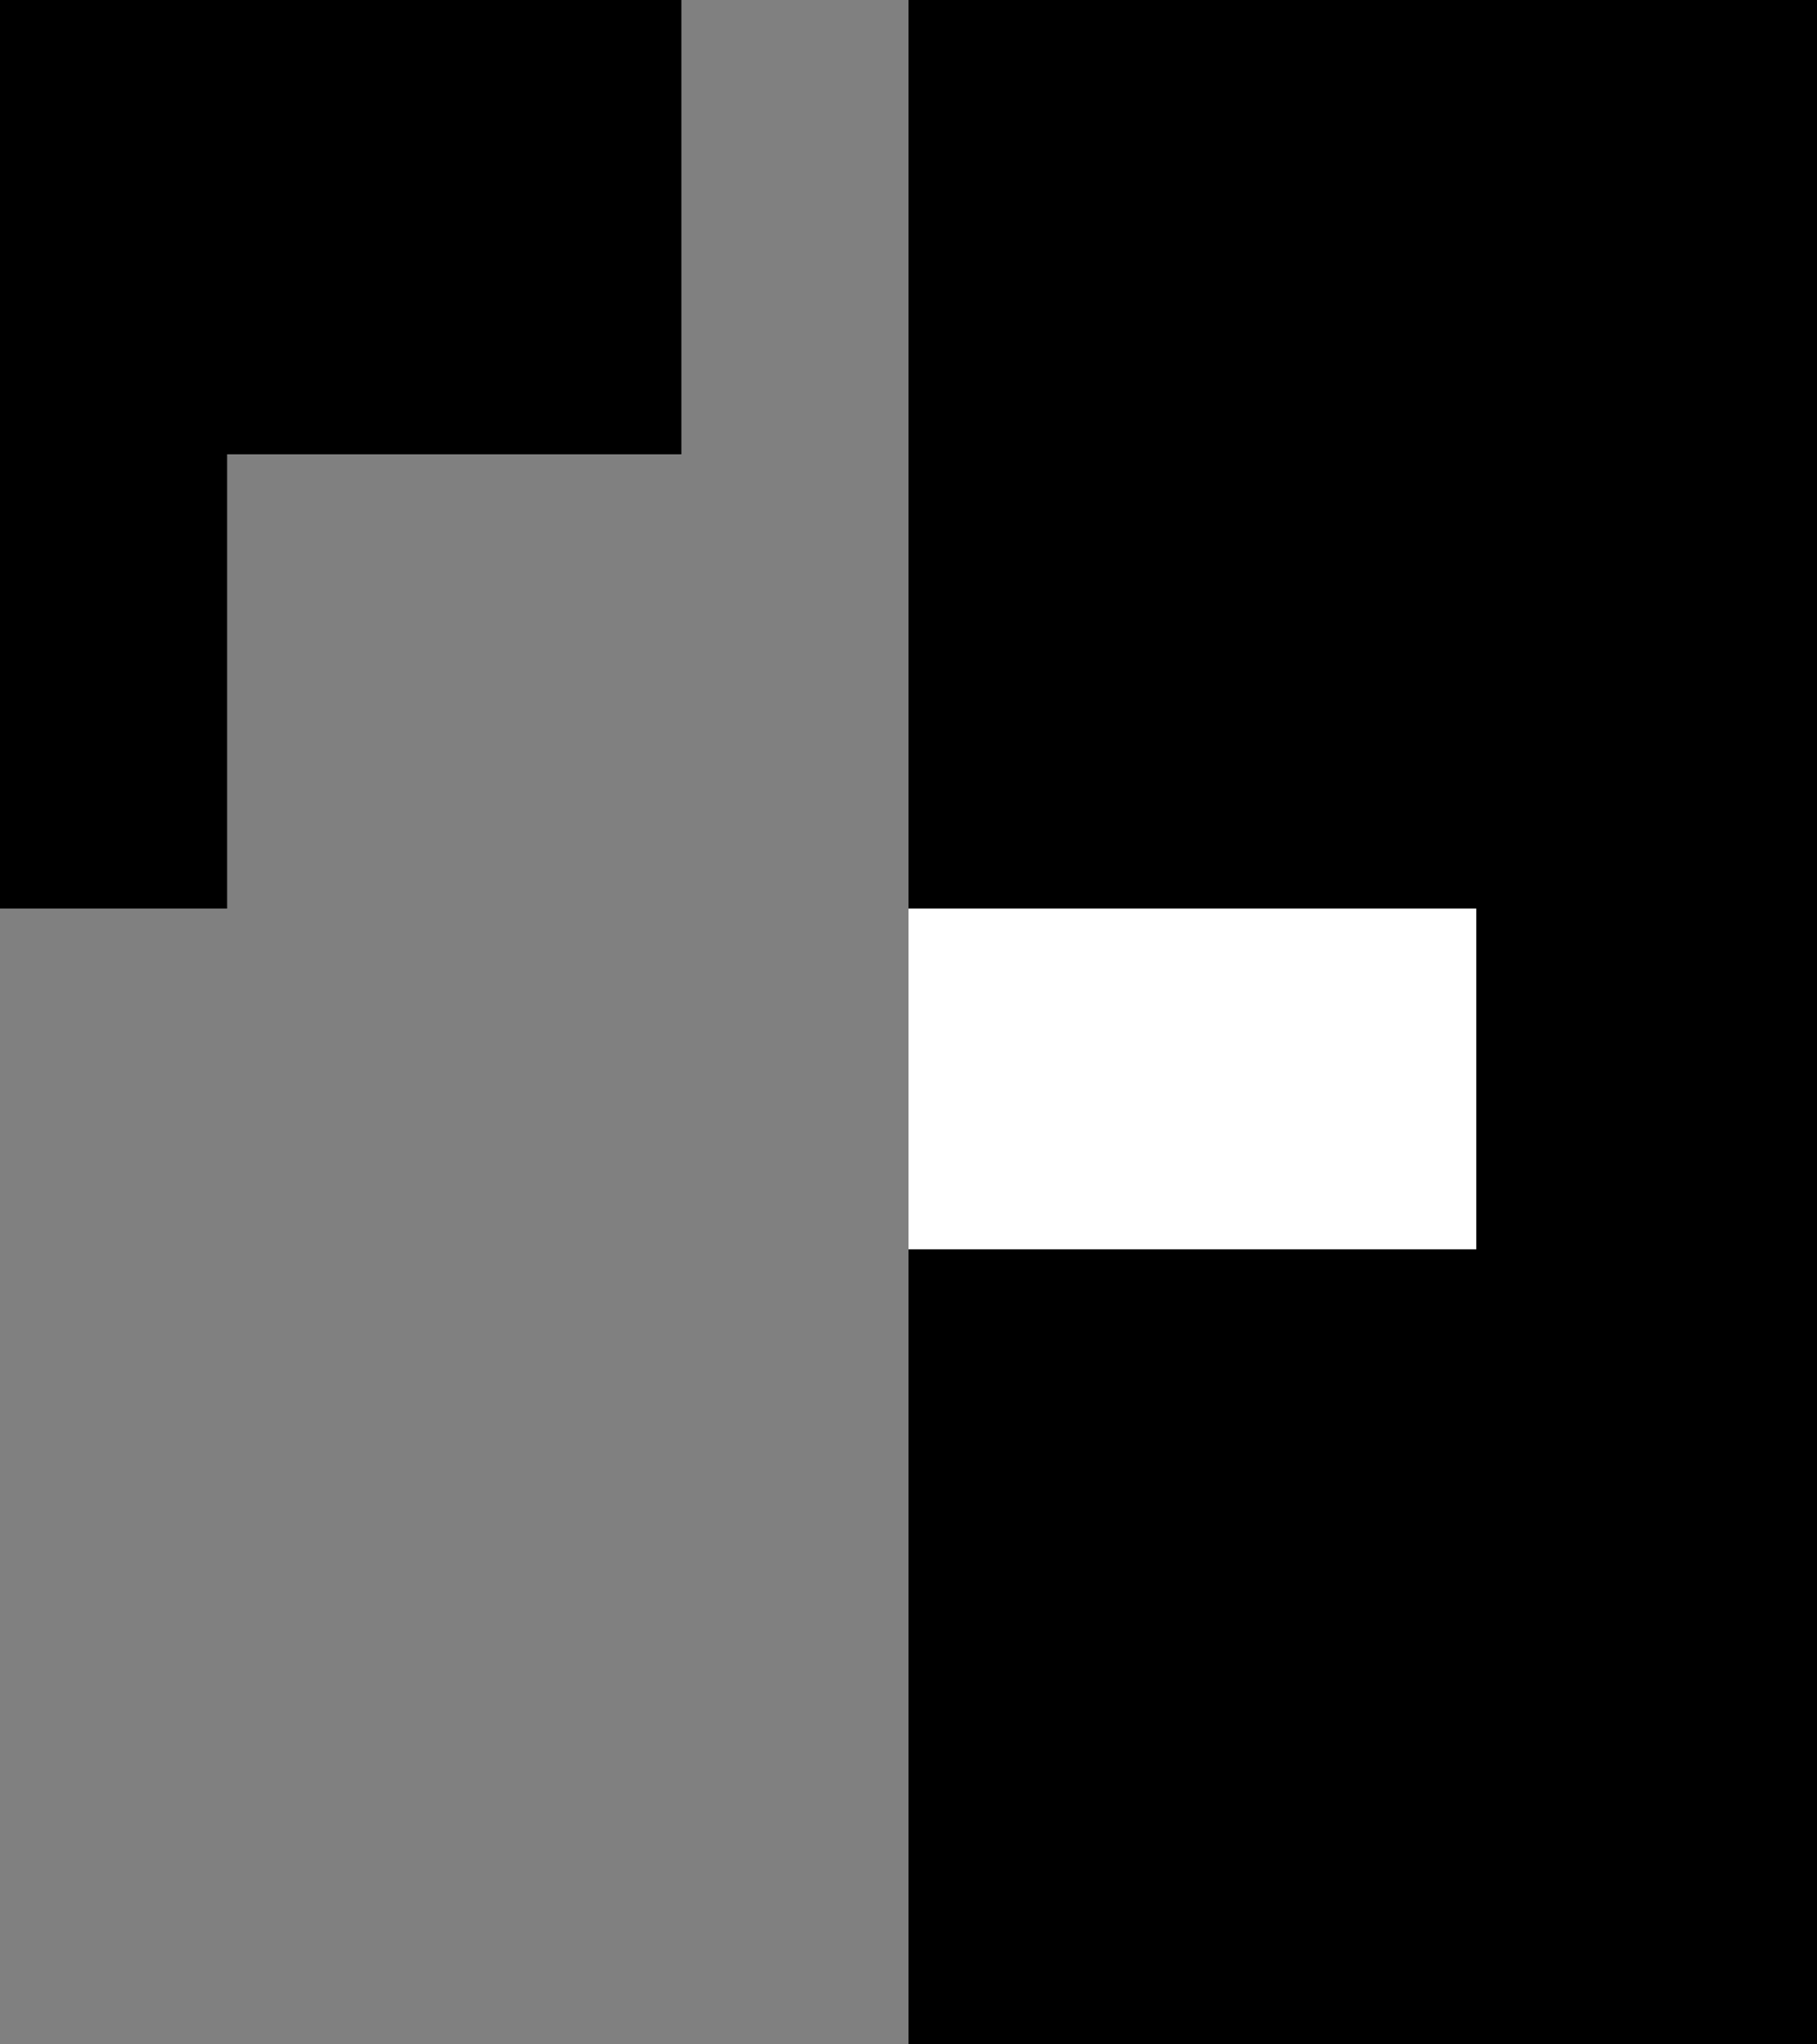 <svg xmlns="http://www.w3.org/2000/svg" width="16" height="18" version="1.0"><rect width="100%" height="100%" fill="#808080" stroke="none"/><path d="M8 0h8v18H8zM6 0v4H2v4H0V0h6z"/><path fill="#fff" d="M8 8h5v3H8z"/></svg>